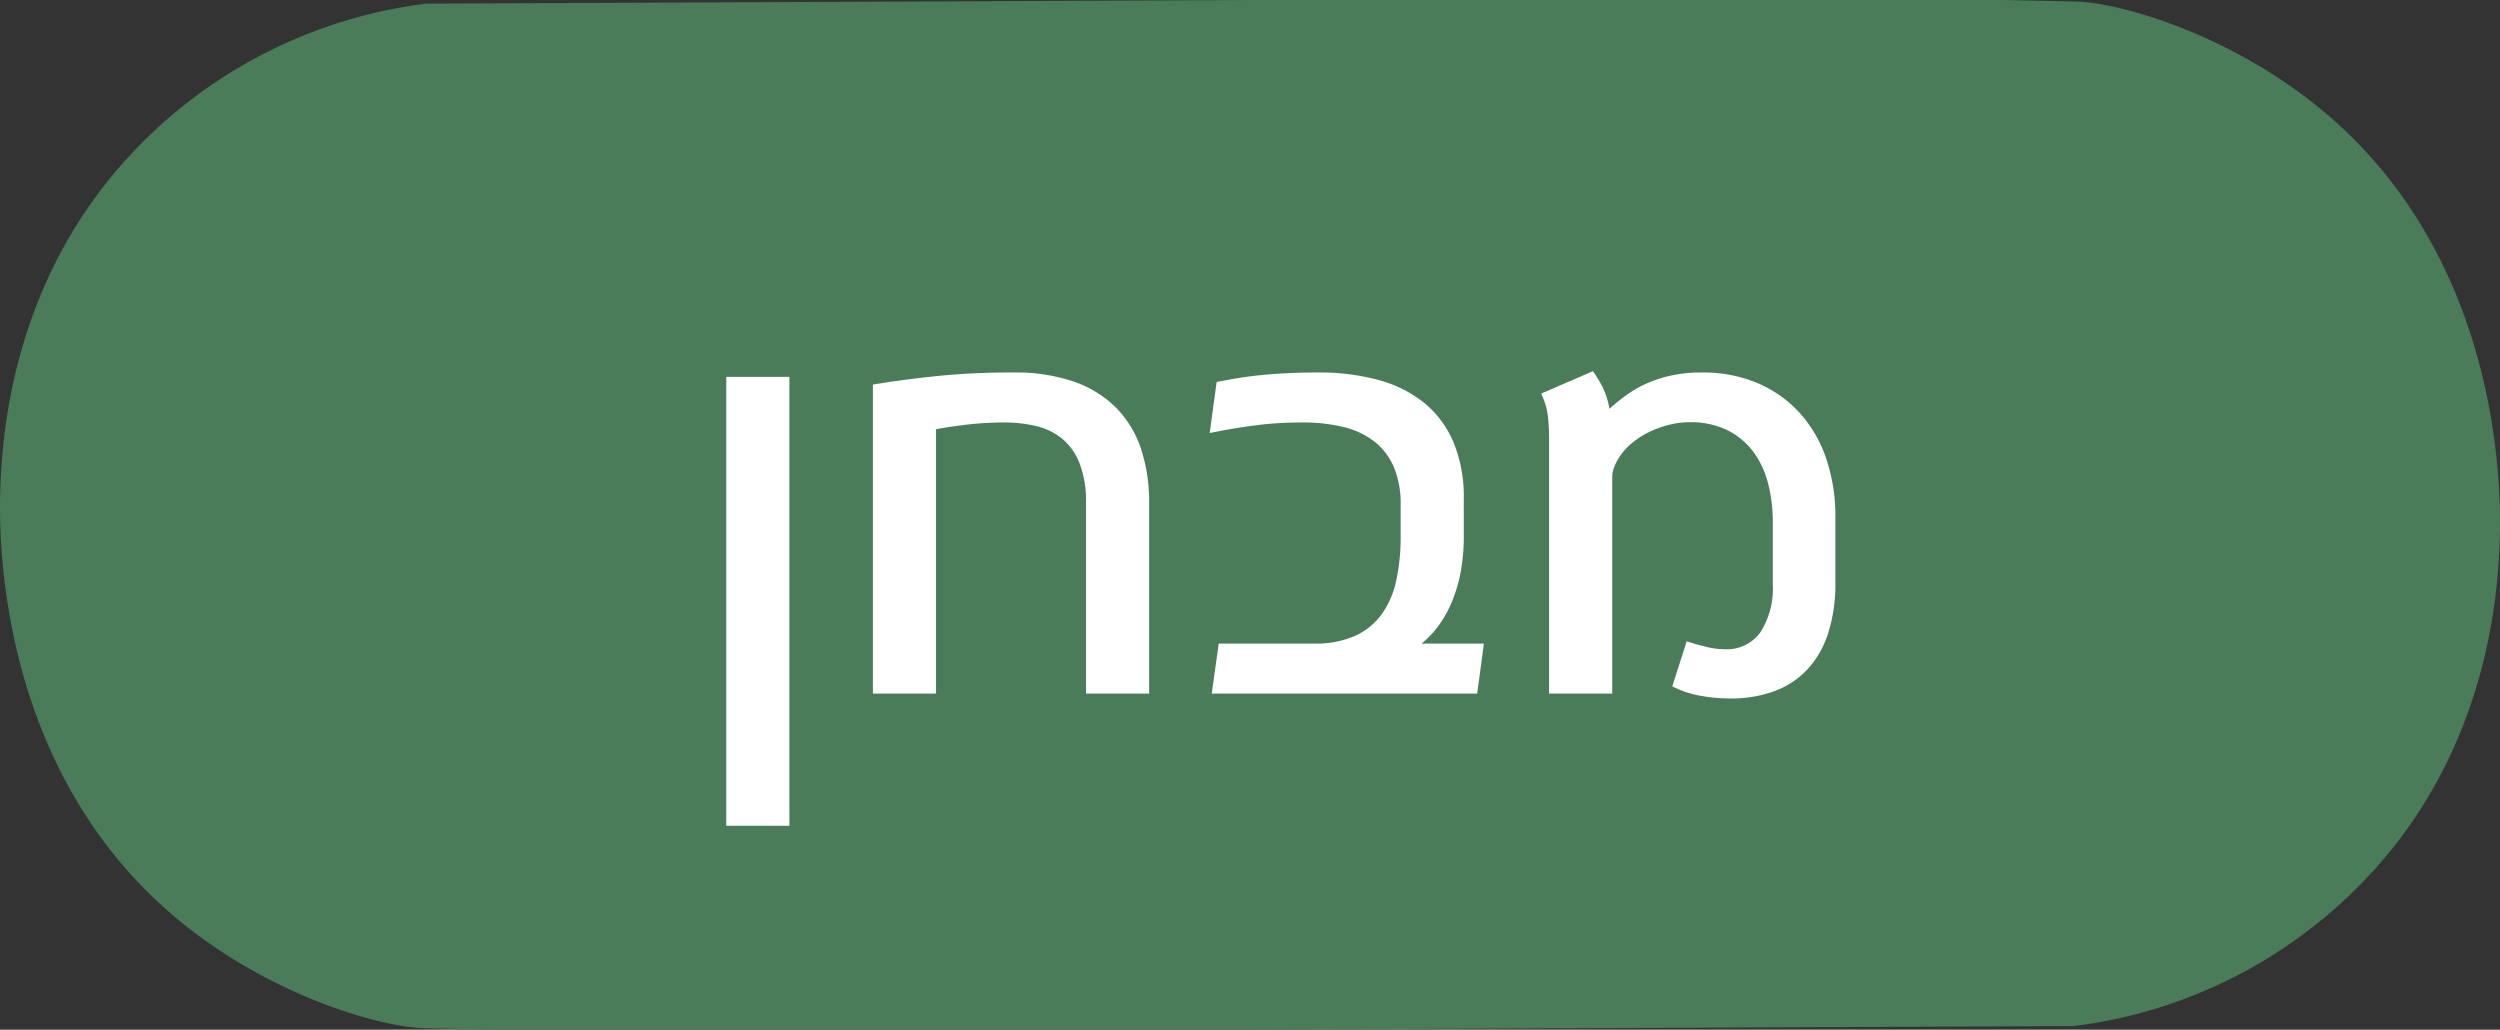 <svg xmlns="http://www.w3.org/2000/svg" viewBox="0 0 292.248 120.369"><rect x="0" y="0" width="292.248" height="120.369" fill="#333333" stroke="none"/><defs><style>.a{fill:#4A7C59;}.b{fill:#336a7f;opacity:0;}.c{fill:#fff;}</style></defs><path class="a" d="M272.861,14.094C261.806,4.268,248.009.292,242.561.172,242.245.165,234.135,0,234.135,0H145.339l0.0.007L49.815.428A56.698,56.698,0,0,0,13.12,20.523C1.264,34.875.3,51.227.059,56.574c-.199,4.418-.967,31.662,19.328,49.701,11.055,9.826,24.852,13.802,30.3,13.922.316.007,8.426.173,8.426.173h88.797l-0-.007,95.523-.421a56.702,56.702,0,0,0,36.695-20.094c11.856-14.353,12.82-30.704,13.061-36.051C292.388,59.378,293.156,32.133,272.861,14.094Z"/><rect class="b" x="137.165" y="8.197" width="8.426" height="107.53" rx="4.213"/><path class="c" d="M92.281,96.532H84.9V44.055h7.381Z"/><path class="c" d="M134.334,81.078h-7.38V58.846a12.518,12.518,0,0,0-.738-4.654,7.131,7.131,0,0,0-2.033-2.892,7.457,7.457,0,0,0-3.043-1.491,15.875,15.875,0,0,0-3.735-.422,37.418,37.418,0,0,0-4.157.226q-2.019.226-3.825.558V81.078H102.041V44.959q2.982-.511,7.14-.964a86.556,86.556,0,0,1,9.278-.452,21.007,21.007,0,0,1,7.079,1.07,12.928,12.928,0,0,1,4.94,3.058,12.356,12.356,0,0,1,2.907,4.805,19.716,19.716,0,0,1,.948,6.311Z"/><path class="c" d="M171.116,62.642a22.361,22.361,0,0,1-.392,4.367,17.254,17.254,0,0,1-1.069,3.51,13.378,13.378,0,0,1-1.567,2.727,10.967,10.967,0,0,1-1.912,1.988h7.29l-.783,5.844H141.654l.813-5.844H153.613a11.285,11.285,0,0,0,4.835-.919,7.847,7.847,0,0,0,3.118-2.576,10.63,10.63,0,0,0,1.672-3.961,24.119,24.119,0,0,0,.497-5.076v-3.675a11.099,11.099,0,0,0-.798-4.429,7.526,7.526,0,0,0-2.29-2.997,9.57,9.57,0,0,0-3.614-1.687,19.855,19.855,0,0,0-4.775-.527q-1.386,0-2.711.075-1.326.075-2.636.241-1.311.166-2.666.392-1.355.226-2.832.527l.813-5.965q1.326-.271,2.651-.482,1.324-.209,2.756-.347,1.431-.135,3.027-.21,1.597-.076,3.435-.076a26.308,26.308,0,0,1,7.034.874,14.517,14.517,0,0,1,5.362,2.681,11.947,11.947,0,0,1,3.419,4.595,16.67,16.67,0,0,1,1.205,6.642Z"/><path class="c" d="M214.555,68.125a18.799,18.799,0,0,1-.828,5.844,11.374,11.374,0,0,1-2.395,4.232,10.006,10.006,0,0,1-3.856,2.576,14.55,14.55,0,0,1-5.211.873,19.582,19.582,0,0,1-3.495-.316,11.825,11.825,0,0,1-3.283-1.1l1.688-5.271q.962.333,2.198.633a9.584,9.584,0,0,0,2.26.301,4.825,4.825,0,0,0,4.157-1.988,9.455,9.455,0,0,0,1.445-5.633V61.015a17.83,17.83,0,0,0-.557-4.534,10.552,10.552,0,0,0-1.747-3.705,8.465,8.465,0,0,0-3.027-2.5,9.82,9.82,0,0,0-4.429-.919,9.931,9.931,0,0,0-2.289.286,11.689,11.689,0,0,0-2.365.844,9.958,9.958,0,0,0-2.139,1.386,7.154,7.154,0,0,0-1.611,1.942,5.921,5.921,0,0,0-.422.919,3.183,3.183,0,0,0-.181,1.1V81.078h-7.381V51.315a24.79,24.79,0,0,0-.136-2.651,8.191,8.191,0,0,0-.798-2.65l6.055-2.621a14.036,14.036,0,0,1,1.19,1.974,8.852,8.852,0,0,1,.737,2.425q.875-.784,1.913-1.552a13.294,13.294,0,0,1,2.35-1.37,14.65,14.65,0,0,1,2.922-.964,16.472,16.472,0,0,1,3.601-.362,16.305,16.305,0,0,1,6.597,1.266,14.132,14.132,0,0,1,4.91,3.51,15.202,15.202,0,0,1,3.073,5.347,20.968,20.968,0,0,1,1.054,6.778Z"/></svg>